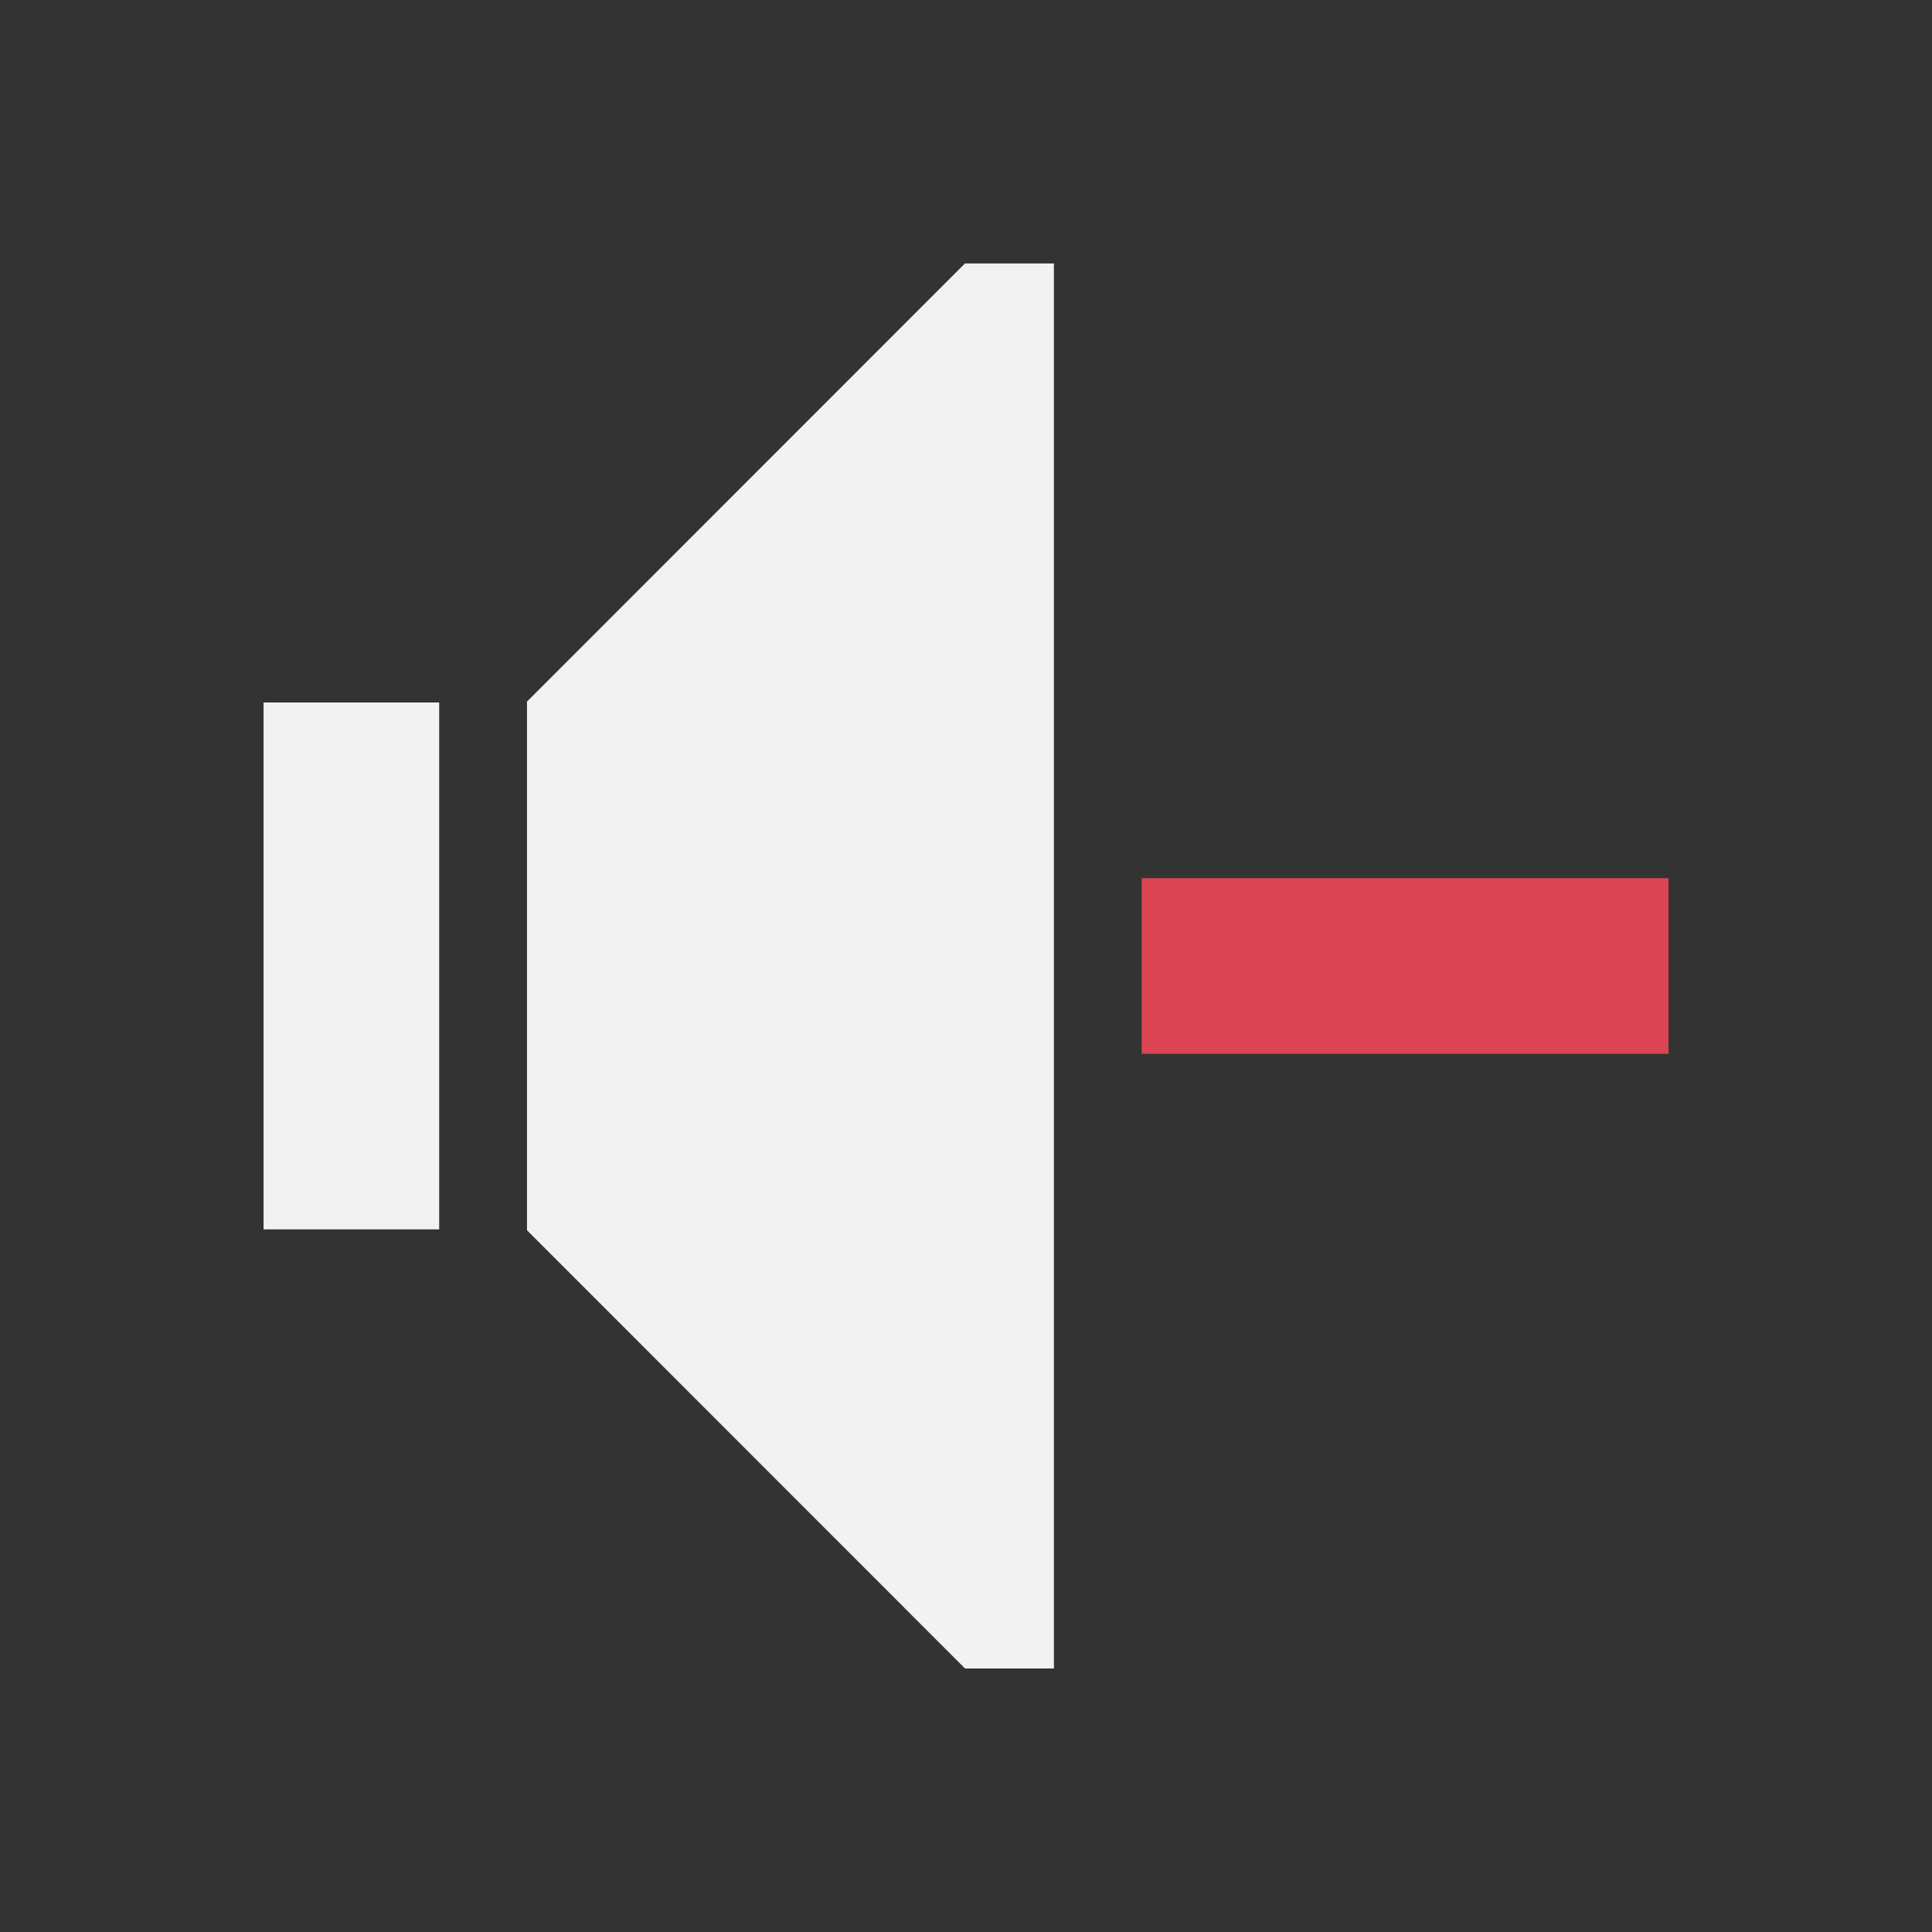 <?xml version="1.0" encoding="UTF-8" standalone="no"?>
<svg
   xmlns:dc="http://purl.org/dc/elements/1.1/"
   xmlns:cc="http://creativecommons.org/ns#"
   xmlns:rdf="http://www.w3.org/1999/02/22-rdf-syntax-ns#"
   xmlns:svg="http://www.w3.org/2000/svg"
   xmlns="http://www.w3.org/2000/svg"
   xmlns:sodipodi="http://sodipodi.sourceforge.net/DTD/sodipodi-0.dtd"
   xmlns:inkscape="http://www.inkscape.org/namespaces/inkscape"
   version="1.1"
   id="svg4355"
   height="22"
   width="22"
   sodipodi:docname="light_audio-volume-mute.svg"
   inkscape:version="0.92.1 r15371">
  <rect width="100%" height="100%" fill="#333333" stroke="none"/>
  <sodipodi:namedview
     pagecolor="#ffffff"
     bordercolor="#666666"
     borderopacity="1"
     objecttolerance="10"
     gridtolerance="10"
     guidetolerance="10"
     inkscape:pageopacity="0"
     inkscape:pageshadow="2"
     inkscape:window-width="640"
     inkscape:window-height="480"
     id="namedview8"
     showgrid="false"
     inkscape:zoom="10.727273"
     inkscape:cx="11"
     inkscape:cy="11"
     inkscape:window-x="253"
     inkscape:window-y="207"
     inkscape:window-maximized="0"
     inkscape:current-layer="svg4355" />
  <defs
     id="defs4357" />
  <g
     transform="translate(-544.571,-742.934)"
     id="layer1">
    <path
       id="path6"
       class="ColorScheme-Text"
       d="m 555.56,745.933 -4.988,4.99 0,0.01 0,1 0,4 0,1 0,0.01 4.988,4.99 1.012,0 0,-0.402 0,-15.195 0,-0.402 -1.012,0 z m -7.988,5 0,1 0,4 0,1 2,0 0,-1 0,-4 0,-1 z"
       style="fill:#f2f2f2;fill-opacity:1;stroke:none" />
    <path
       id="path8"
       class="ColorScheme-NegativeText"
       d="m 557.571,752.934 0,2 6,0 0,-2 -6,0 z"
       style="color:#da4453;fill:currentColor;fill-opacity:1;stroke:none" />
  </g>
</svg>

